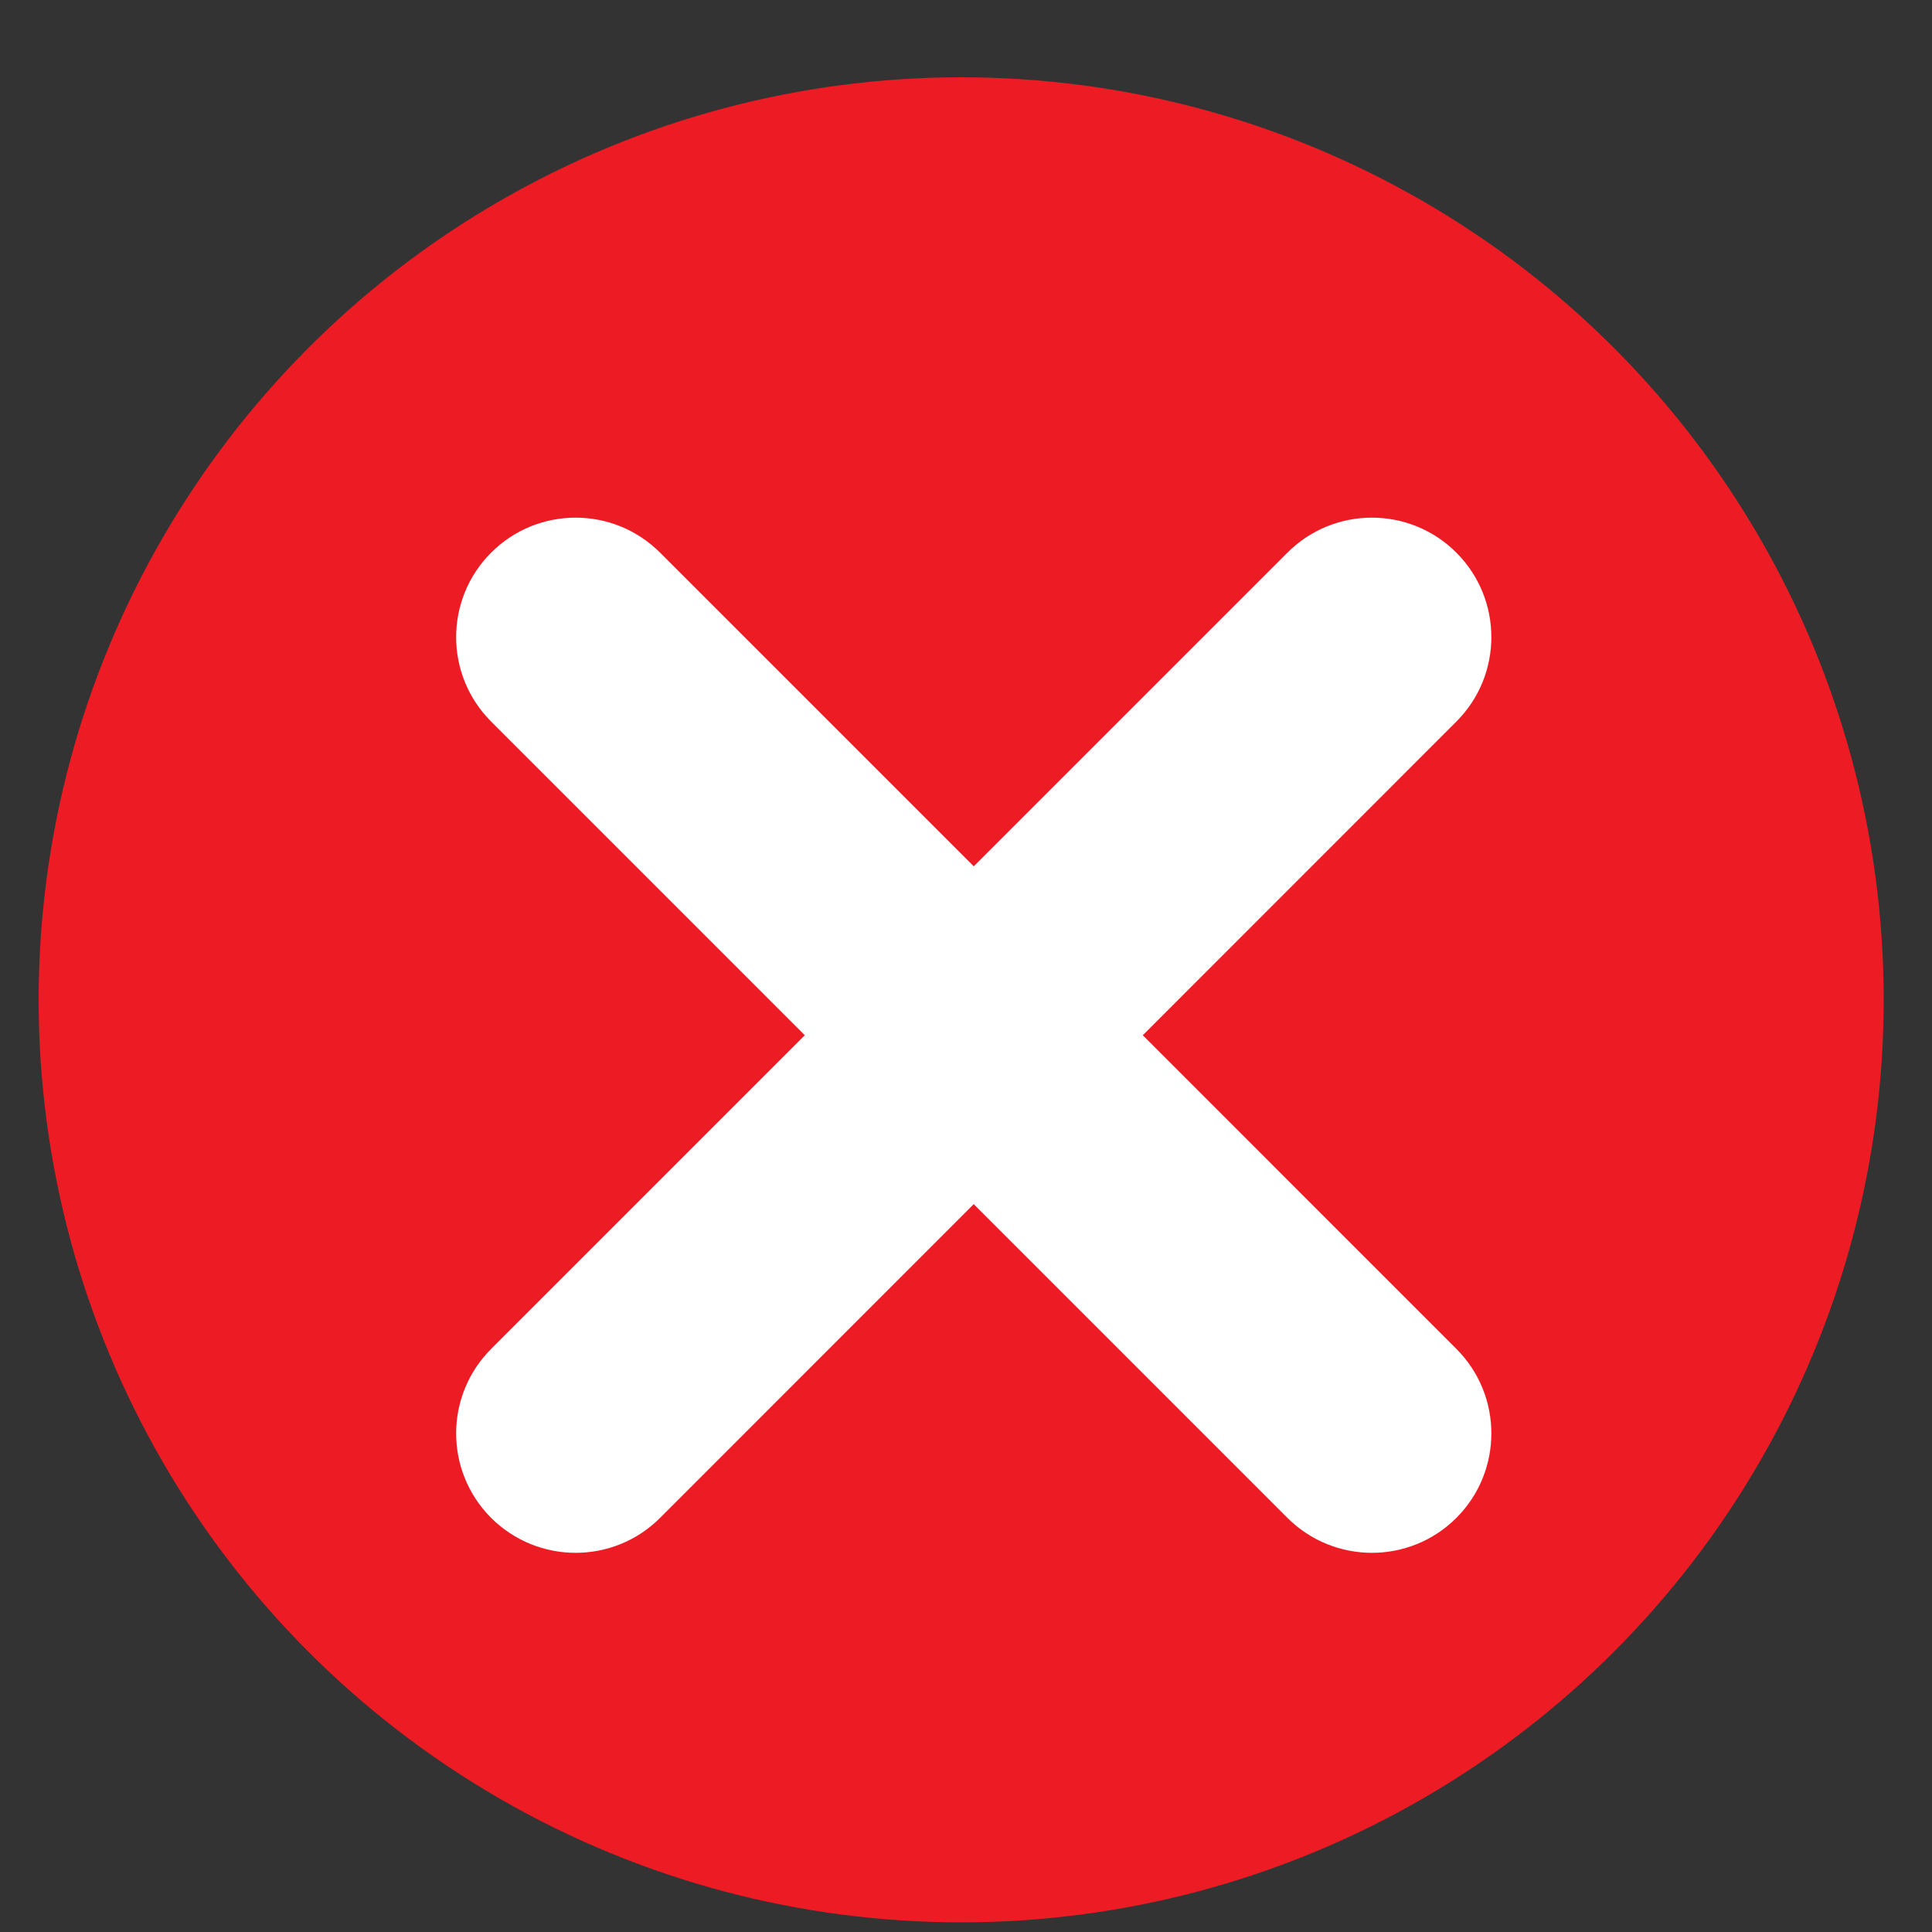 <?xml version="1.0" encoding="utf-8"?>
<!-- Generator: Adobe Illustrator 16.0.0, SVG Export Plug-In . SVG Version: 6.00 Build 0)  -->
<!DOCTYPE svg PUBLIC "-//W3C//DTD SVG 1.1//EN" "http://www.w3.org/Graphics/SVG/1.1/DTD/svg11.dtd">
<svg version="1.1" id="Layer_1" xmlns="http://www.w3.org/2000/svg" xmlns:xlink="http://www.w3.org/1999/xlink" x="0px" y="0px"
	 width="50px" height="50px" viewBox="0 0 50 50" enable-background="new 0 0 50 50" xml:space="preserve">
<rect x="0" y="0" width="50" height="50" fill="#333333" stroke="none"/>
<g>
	<g>
		<circle fill="#ED1C24" cx="24.875" cy="25.875" r="23.875"/>
	</g>
	<g>
		<path fill="#FFFFFF" d="M37.691,18.674l-8.116,8.118l8.116,8.117c1.207,1.208,1.207,3.165,0,4.374
			c-0.604,0.603-1.395,0.904-2.186,0.904c-0.792,0-1.583-0.303-2.186-0.904l-8.119-8.12l-8.118,8.12
			c-0.603,0.603-1.394,0.904-2.186,0.904c-0.791,0-1.581-0.303-2.185-0.904c-1.208-1.208-1.208-3.165,0-4.374l8.117-8.117
			l-8.117-8.118c-1.208-1.207-1.208-3.164,0-4.372c1.208-1.207,3.163-1.207,4.371,0l8.119,8.118l8.118-8.118
			c1.207-1.207,3.164-1.207,4.371,0C38.898,15.51,38.898,17.467,37.691,18.674z"/>
	</g>
</g>
</svg>
